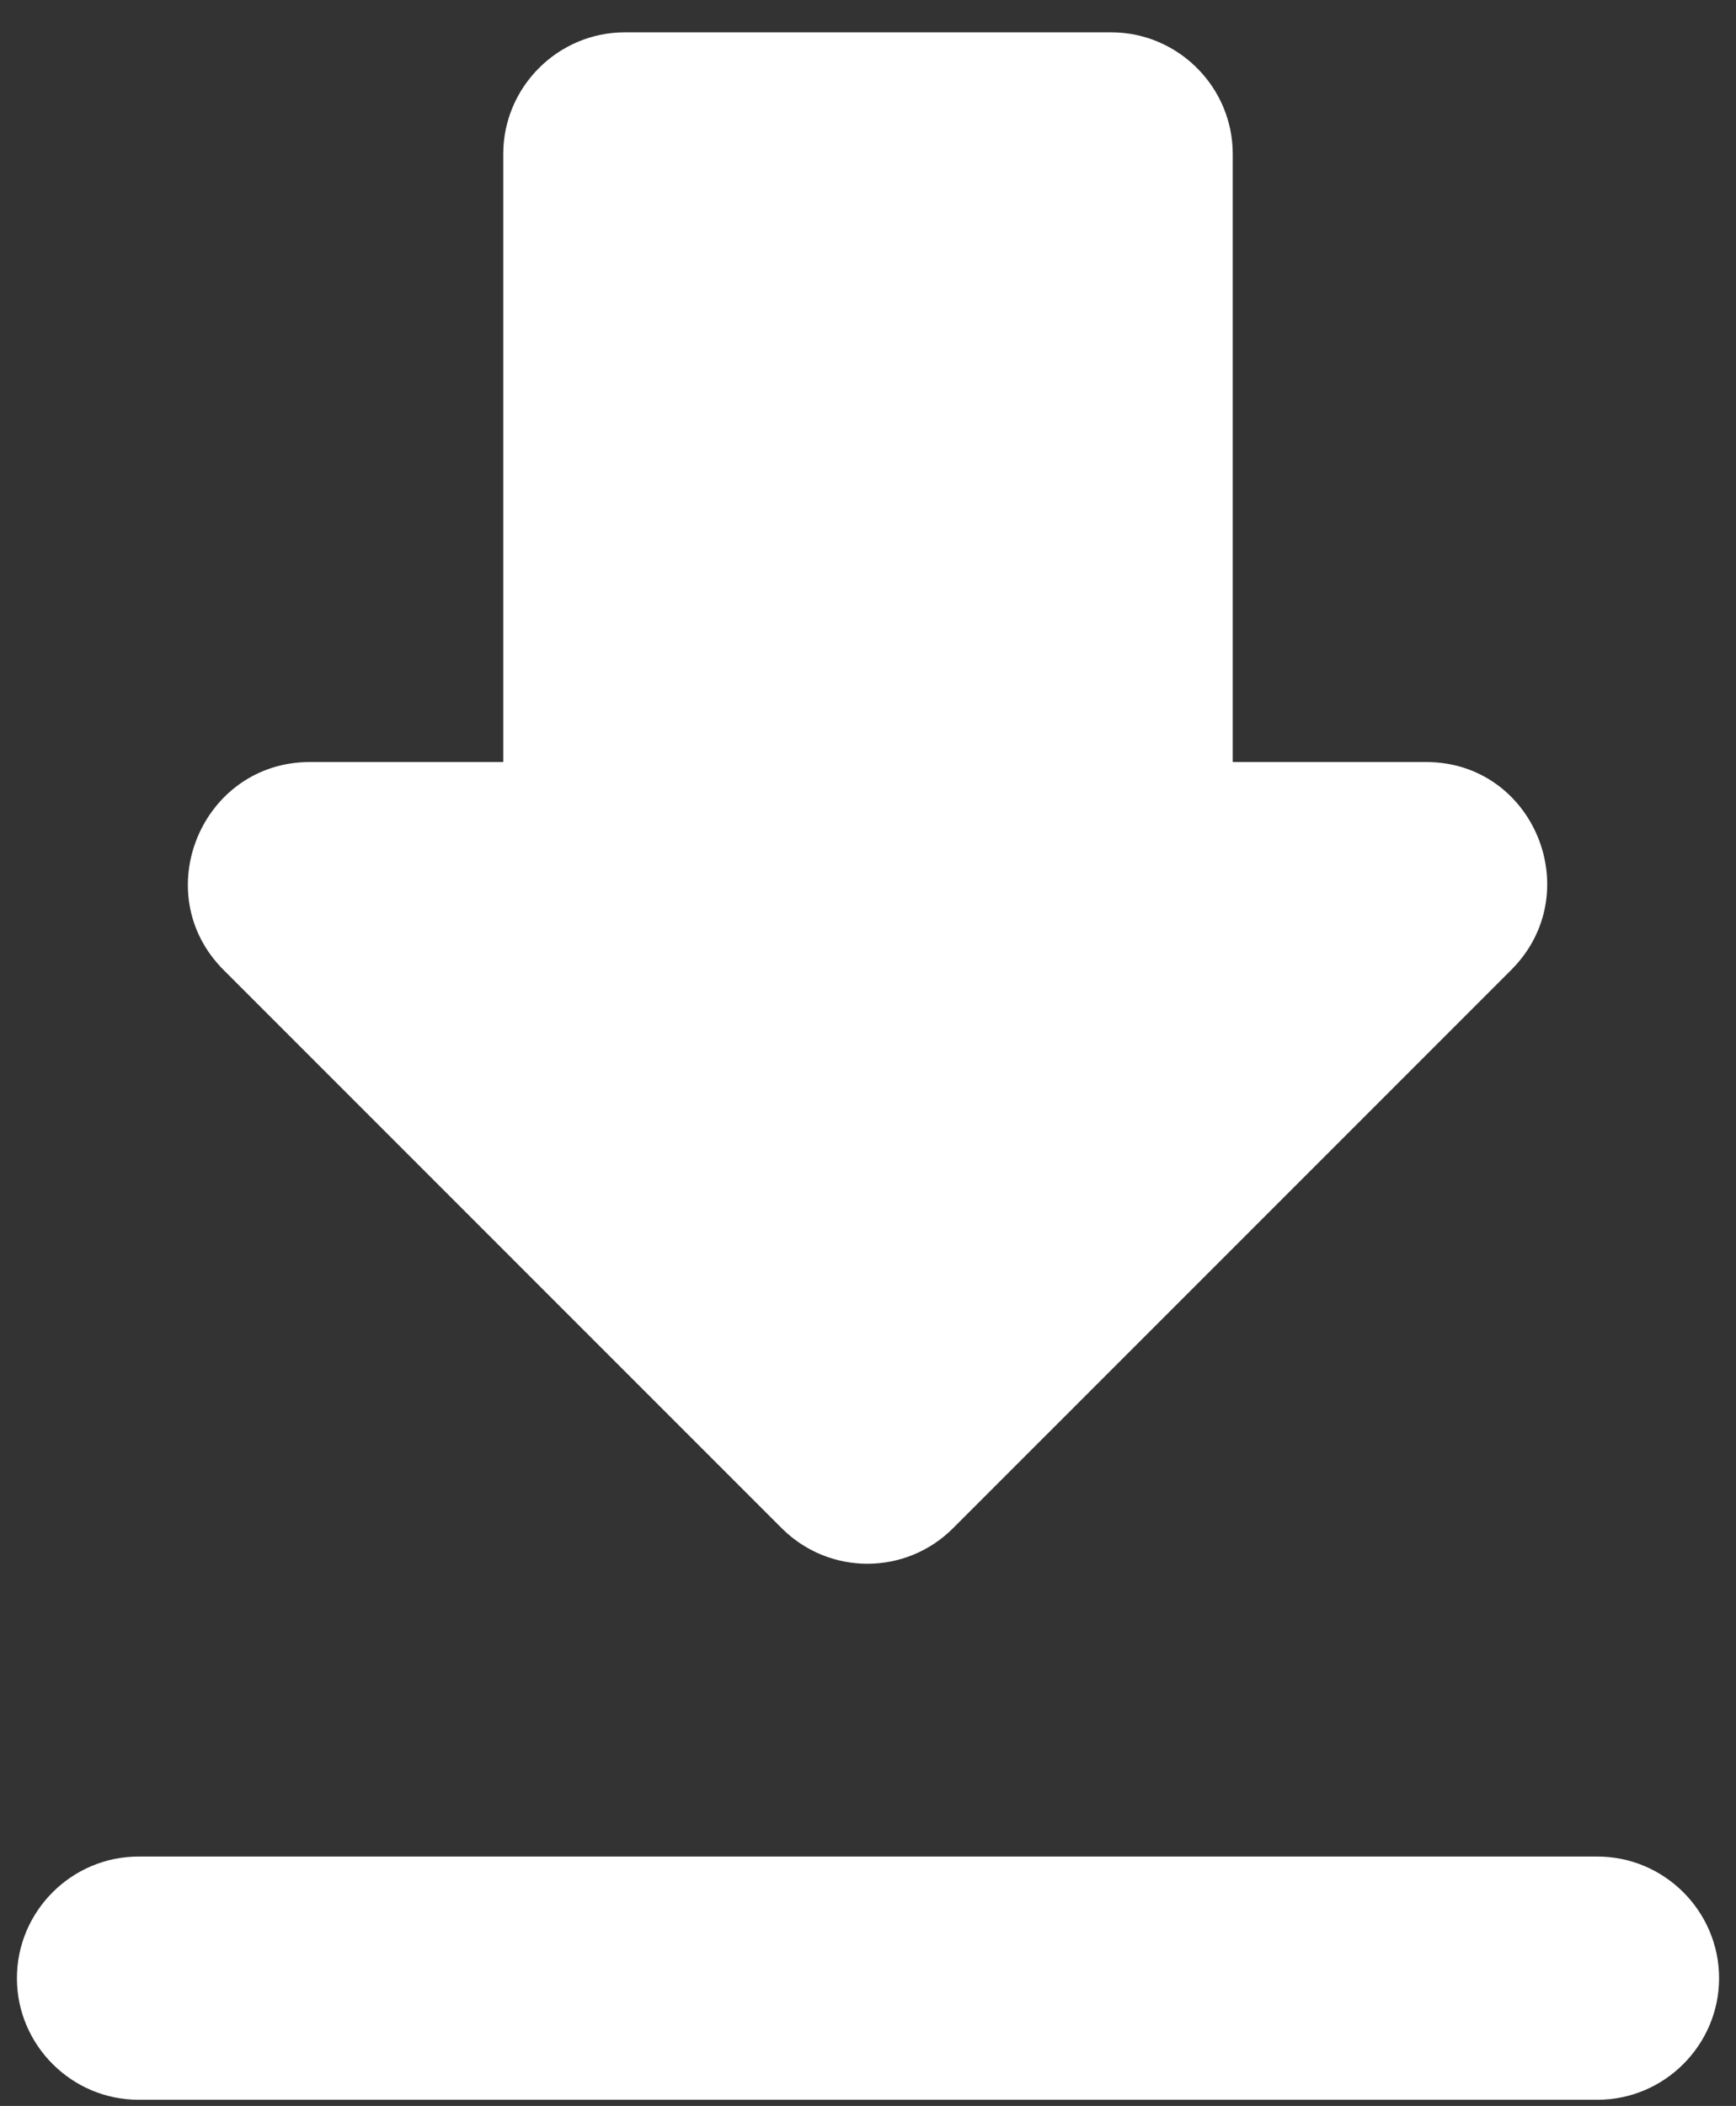 <svg width="47" height="57" viewBox="0 0 47 57" fill="none" xmlns="http://www.w3.org/2000/svg">
<rect x="0" y="0" width="47" height="57" fill="#333333" stroke="none"/>
<path d="M38.609 20.625H33.375V4.167C33.375 2.356 31.894 0.875 30.083 0.875H16.917C15.106 0.875 13.625 2.356 13.625 4.167V20.625H8.391C5.462 20.625 3.98 24.18 6.054 26.254L21.163 41.362C22.447 42.646 24.52 42.646 25.804 41.362L40.913 26.254C42.987 24.18 41.538 20.625 38.609 20.625ZM0.458 53.542C0.458 55.352 1.94 56.833 3.75 56.833H43.25C45.06 56.833 46.542 55.352 46.542 53.542C46.542 51.731 45.06 50.25 43.25 50.25H3.75C1.94 50.25 0.458 51.731 0.458 53.542Z" fill="white"/>
</svg>

